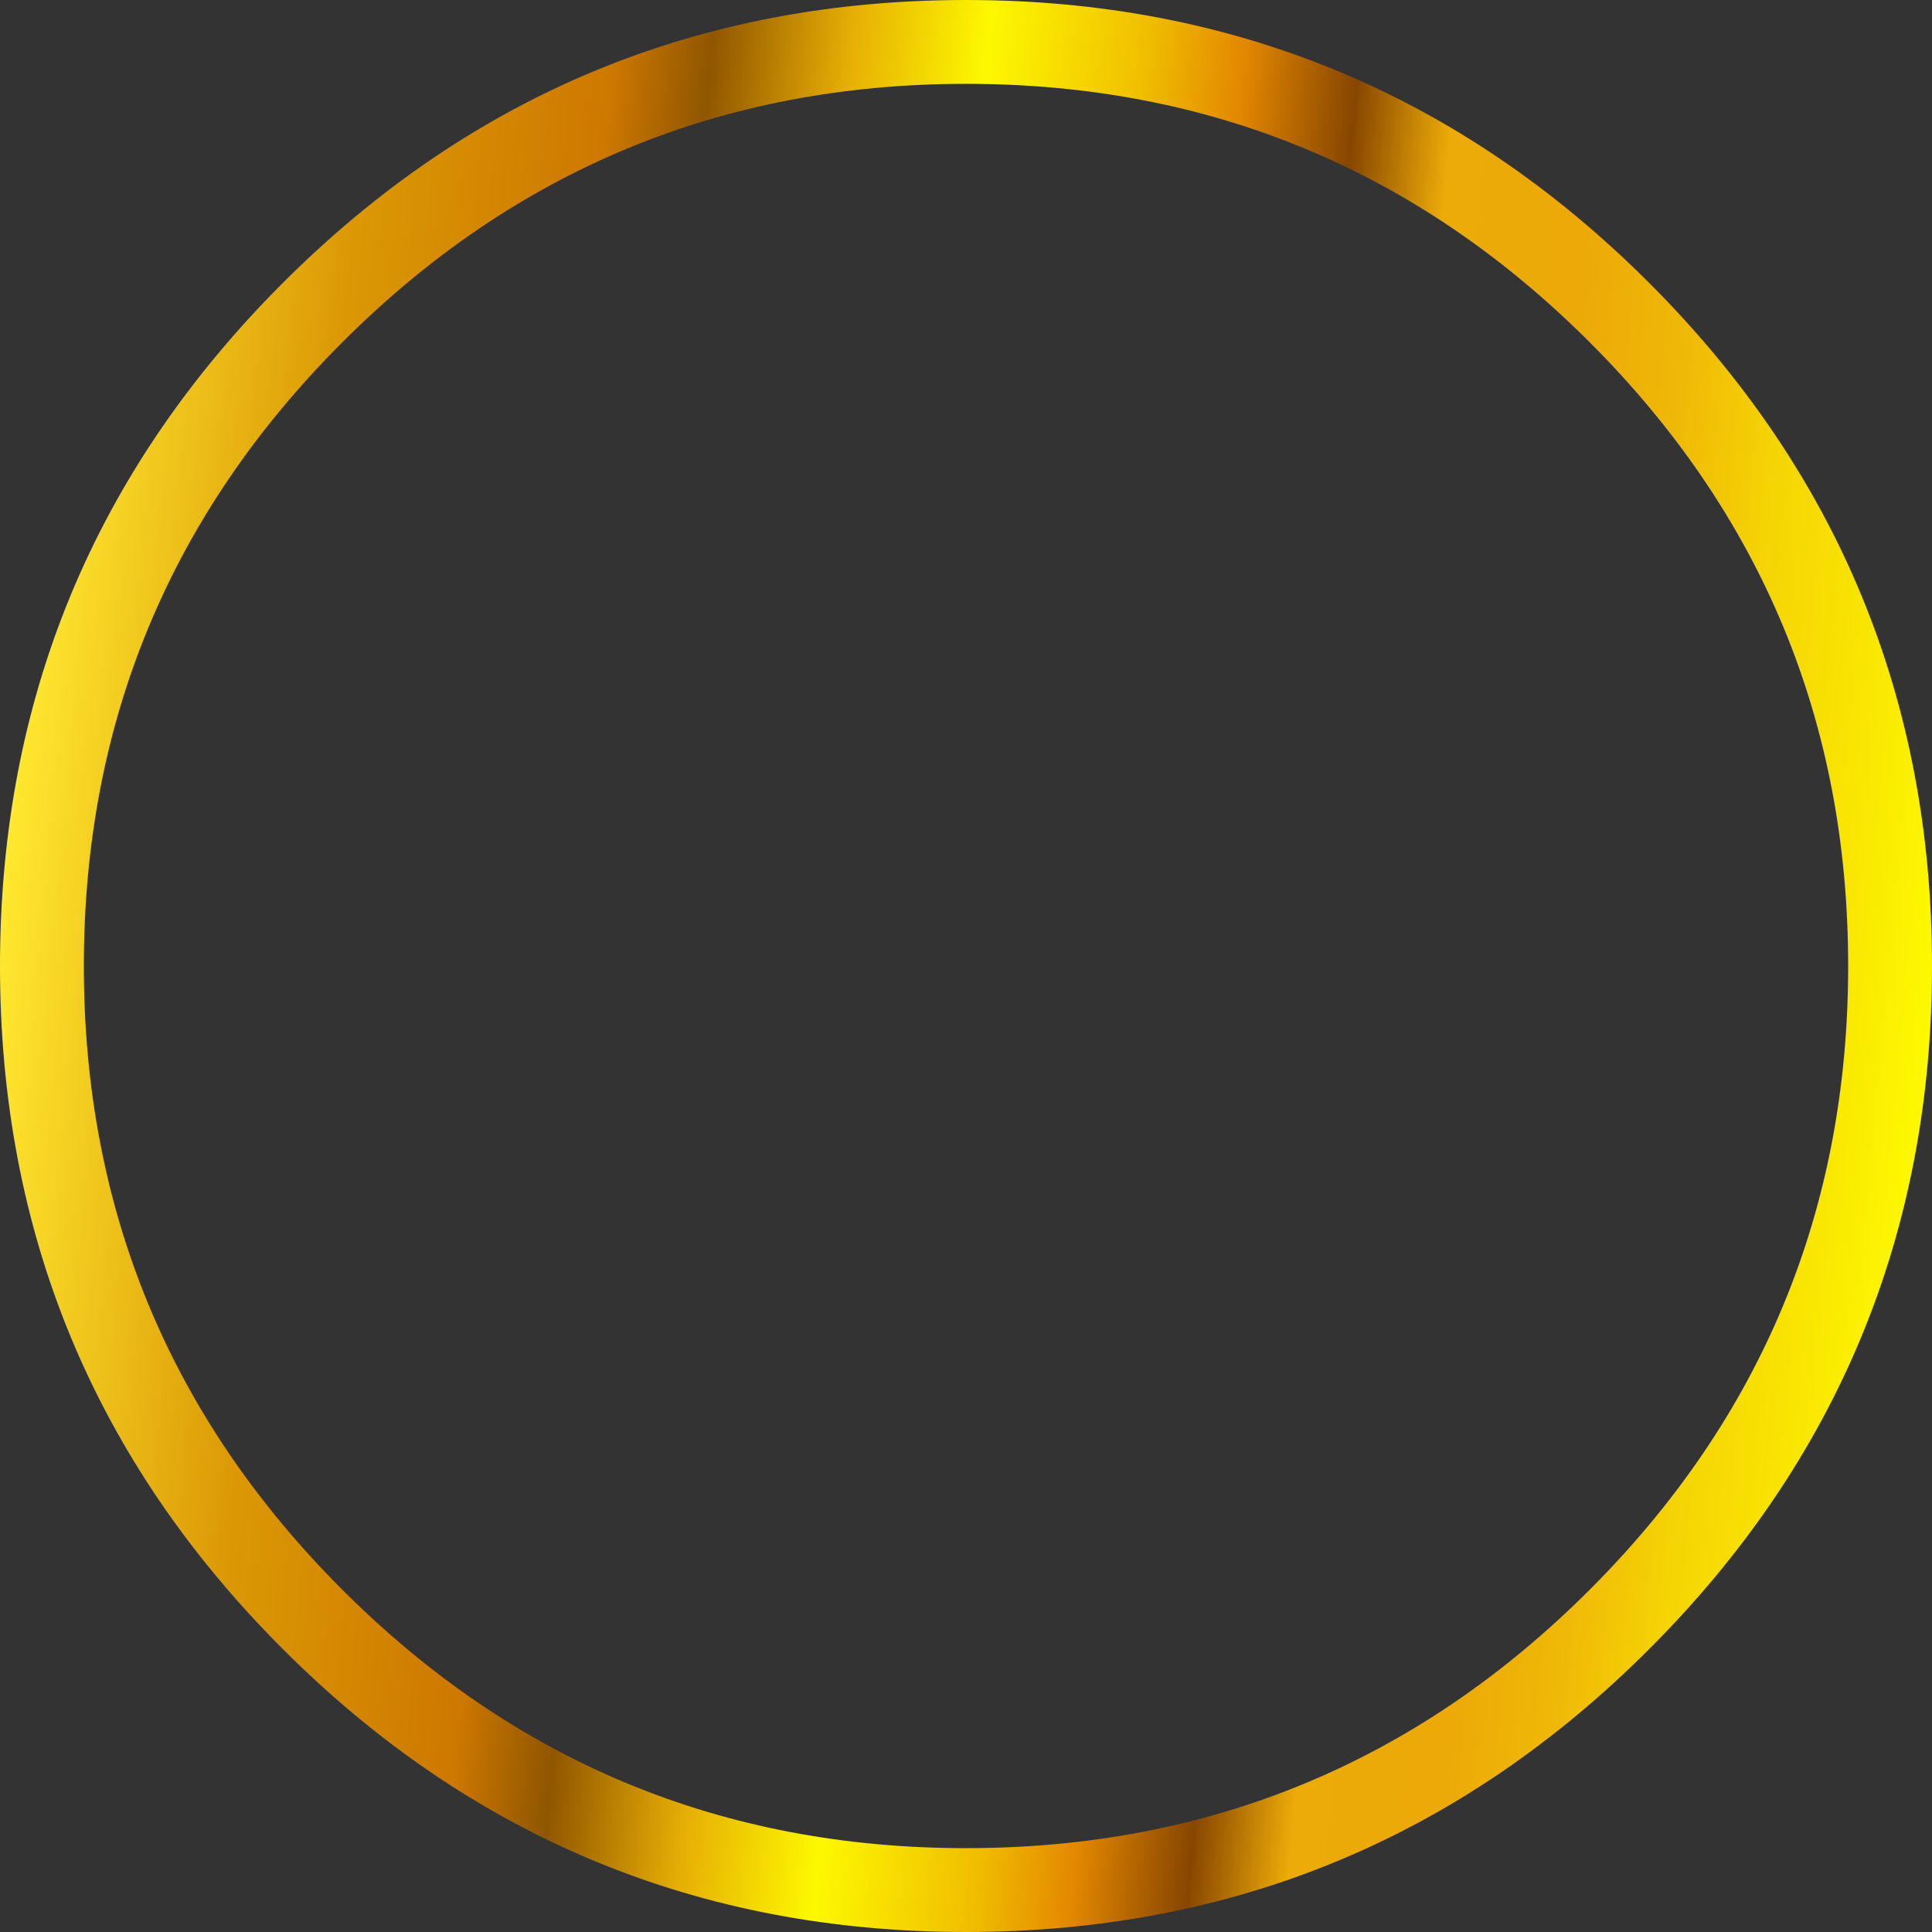 <?xml version="1.0" encoding="UTF-8" standalone="no"?>
<svg xmlns:xlink="http://www.w3.org/1999/xlink" height="265.0px" width="265.0px" xmlns="http://www.w3.org/2000/svg">
  <rect width="100%" height="100%" fill="#333333" stroke="none"/>
  <g transform="matrix(1.0, 0.0, 0.0, 1.0, 0.0, 0.0)">
    <path d="M226.2 38.8 Q265.0 77.6 265.0 132.5 265.0 187.4 226.2 226.2 187.4 265.0 132.5 265.0 77.6 265.0 38.8 226.2 0.0 187.4 0.0 132.5 0.0 77.6 38.8 38.8 77.6 0.0 132.5 0.0 187.4 0.0 226.2 38.8 M253.5 132.5 Q253.5 82.4 218.05 46.95 182.6 11.5 132.5 11.5 82.4 11.5 46.95 46.95 11.5 82.4 11.5 132.5 11.5 182.6 46.95 218.05 82.4 253.5 132.5 253.5 182.6 253.5 218.05 218.05 253.5 182.6 253.5 132.5" fill="url(#gradient0)" fill-rule="evenodd" stroke="none"/>
  </g>
  <defs>
    <linearGradient gradientTransform="matrix(0.161, 0.015, -0.015, 0.161, 132.45, 132.5)" gradientUnits="userSpaceOnUse" id="gradient0" spreadMethod="pad" x1="-819.2" x2="819.2">
      <stop offset="0.0" stop-color="#ffe82f"/>
      <stop offset="0.149" stop-color="#db9804"/>
      <stop offset="0.275" stop-color="#cd7800"/>
      <stop offset="0.325" stop-color="#905600"/>
      <stop offset="0.396" stop-color="#e6ae05"/>
      <stop offset="0.467" stop-color="#fdf800"/>
      <stop offset="0.549" stop-color="#f0be00"/>
      <stop offset="0.6" stop-color="#e38700"/>
      <stop offset="0.659" stop-color="#874600"/>
      <stop offset="0.71" stop-color="#ecab08"/>
      <stop offset="0.784" stop-color="#eca908"/>
      <stop offset="0.839" stop-color="#efb807"/>
      <stop offset="0.894" stop-color="#f5d504"/>
      <stop offset="0.949" stop-color="#f9e502"/>
      <stop offset="1.0" stop-color="#fdf900"/>
    </linearGradient>
  </defs>
</svg>
